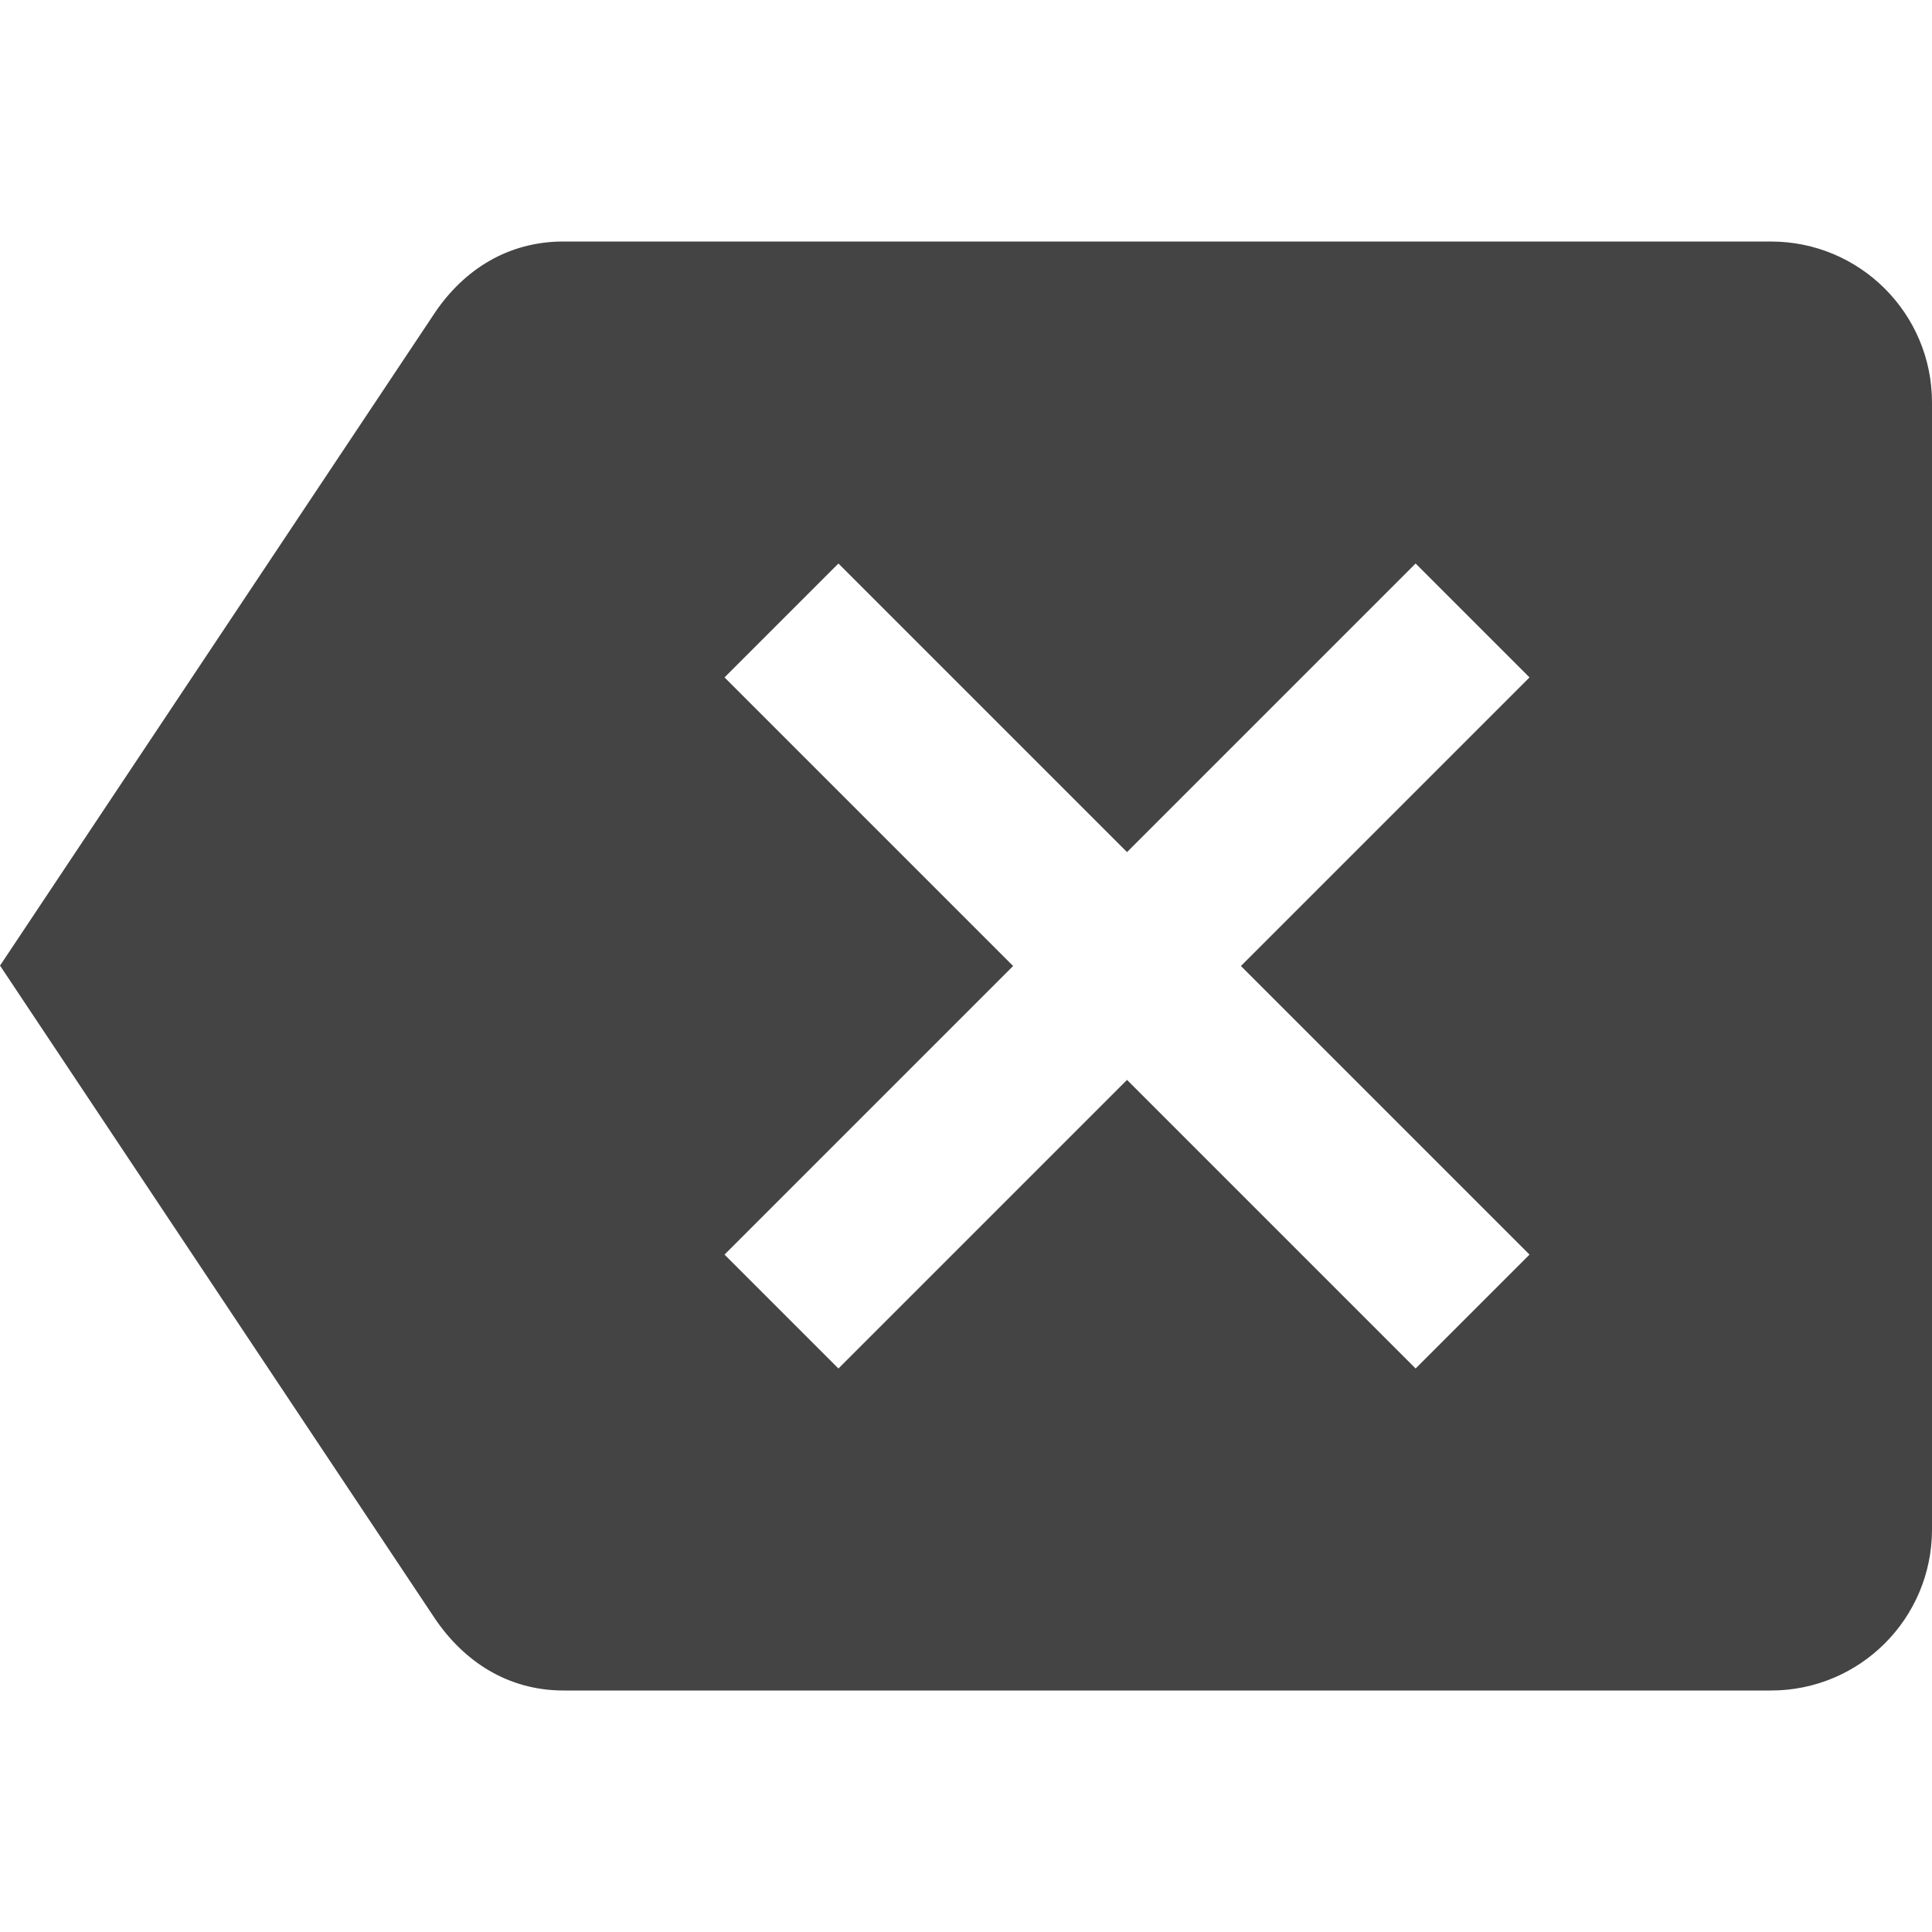 <?xml version="1.0" encoding="utf-8"?>
<!-- Generated by IcoMoon.io -->
<!DOCTYPE svg PUBLIC "-//W3C//DTD SVG 1.1//EN" "http://www.w3.org/Graphics/SVG/1.1/DTD/svg11.dtd">
<svg version="1.1" xmlns="http://www.w3.org/2000/svg" xmlns:xlink="http://www.w3.org/1999/xlink" width="64" height="64" viewBox="0 0 64 64">
<path d="M58.667 8h-40c-1.84 0-3.293 0.933-4.253 2.347l-14.413 21.64 14.413 21.64c0.96 1.413 2.413 2.373 4.253 2.373h40c2.947 0 5.333-2.387 5.333-5.333v-37.333c0-2.947-2.387-5.333-5.333-5.333zM50.667 41.56l-3.773 3.773-9.56-9.56-9.56 9.56-3.773-3.773 9.56-9.56-9.56-9.56 3.773-3.773 9.56 9.56 9.56-9.56 3.773 3.773-9.56 9.56 9.56 9.56z" fill="#444444"></path>
</svg>
